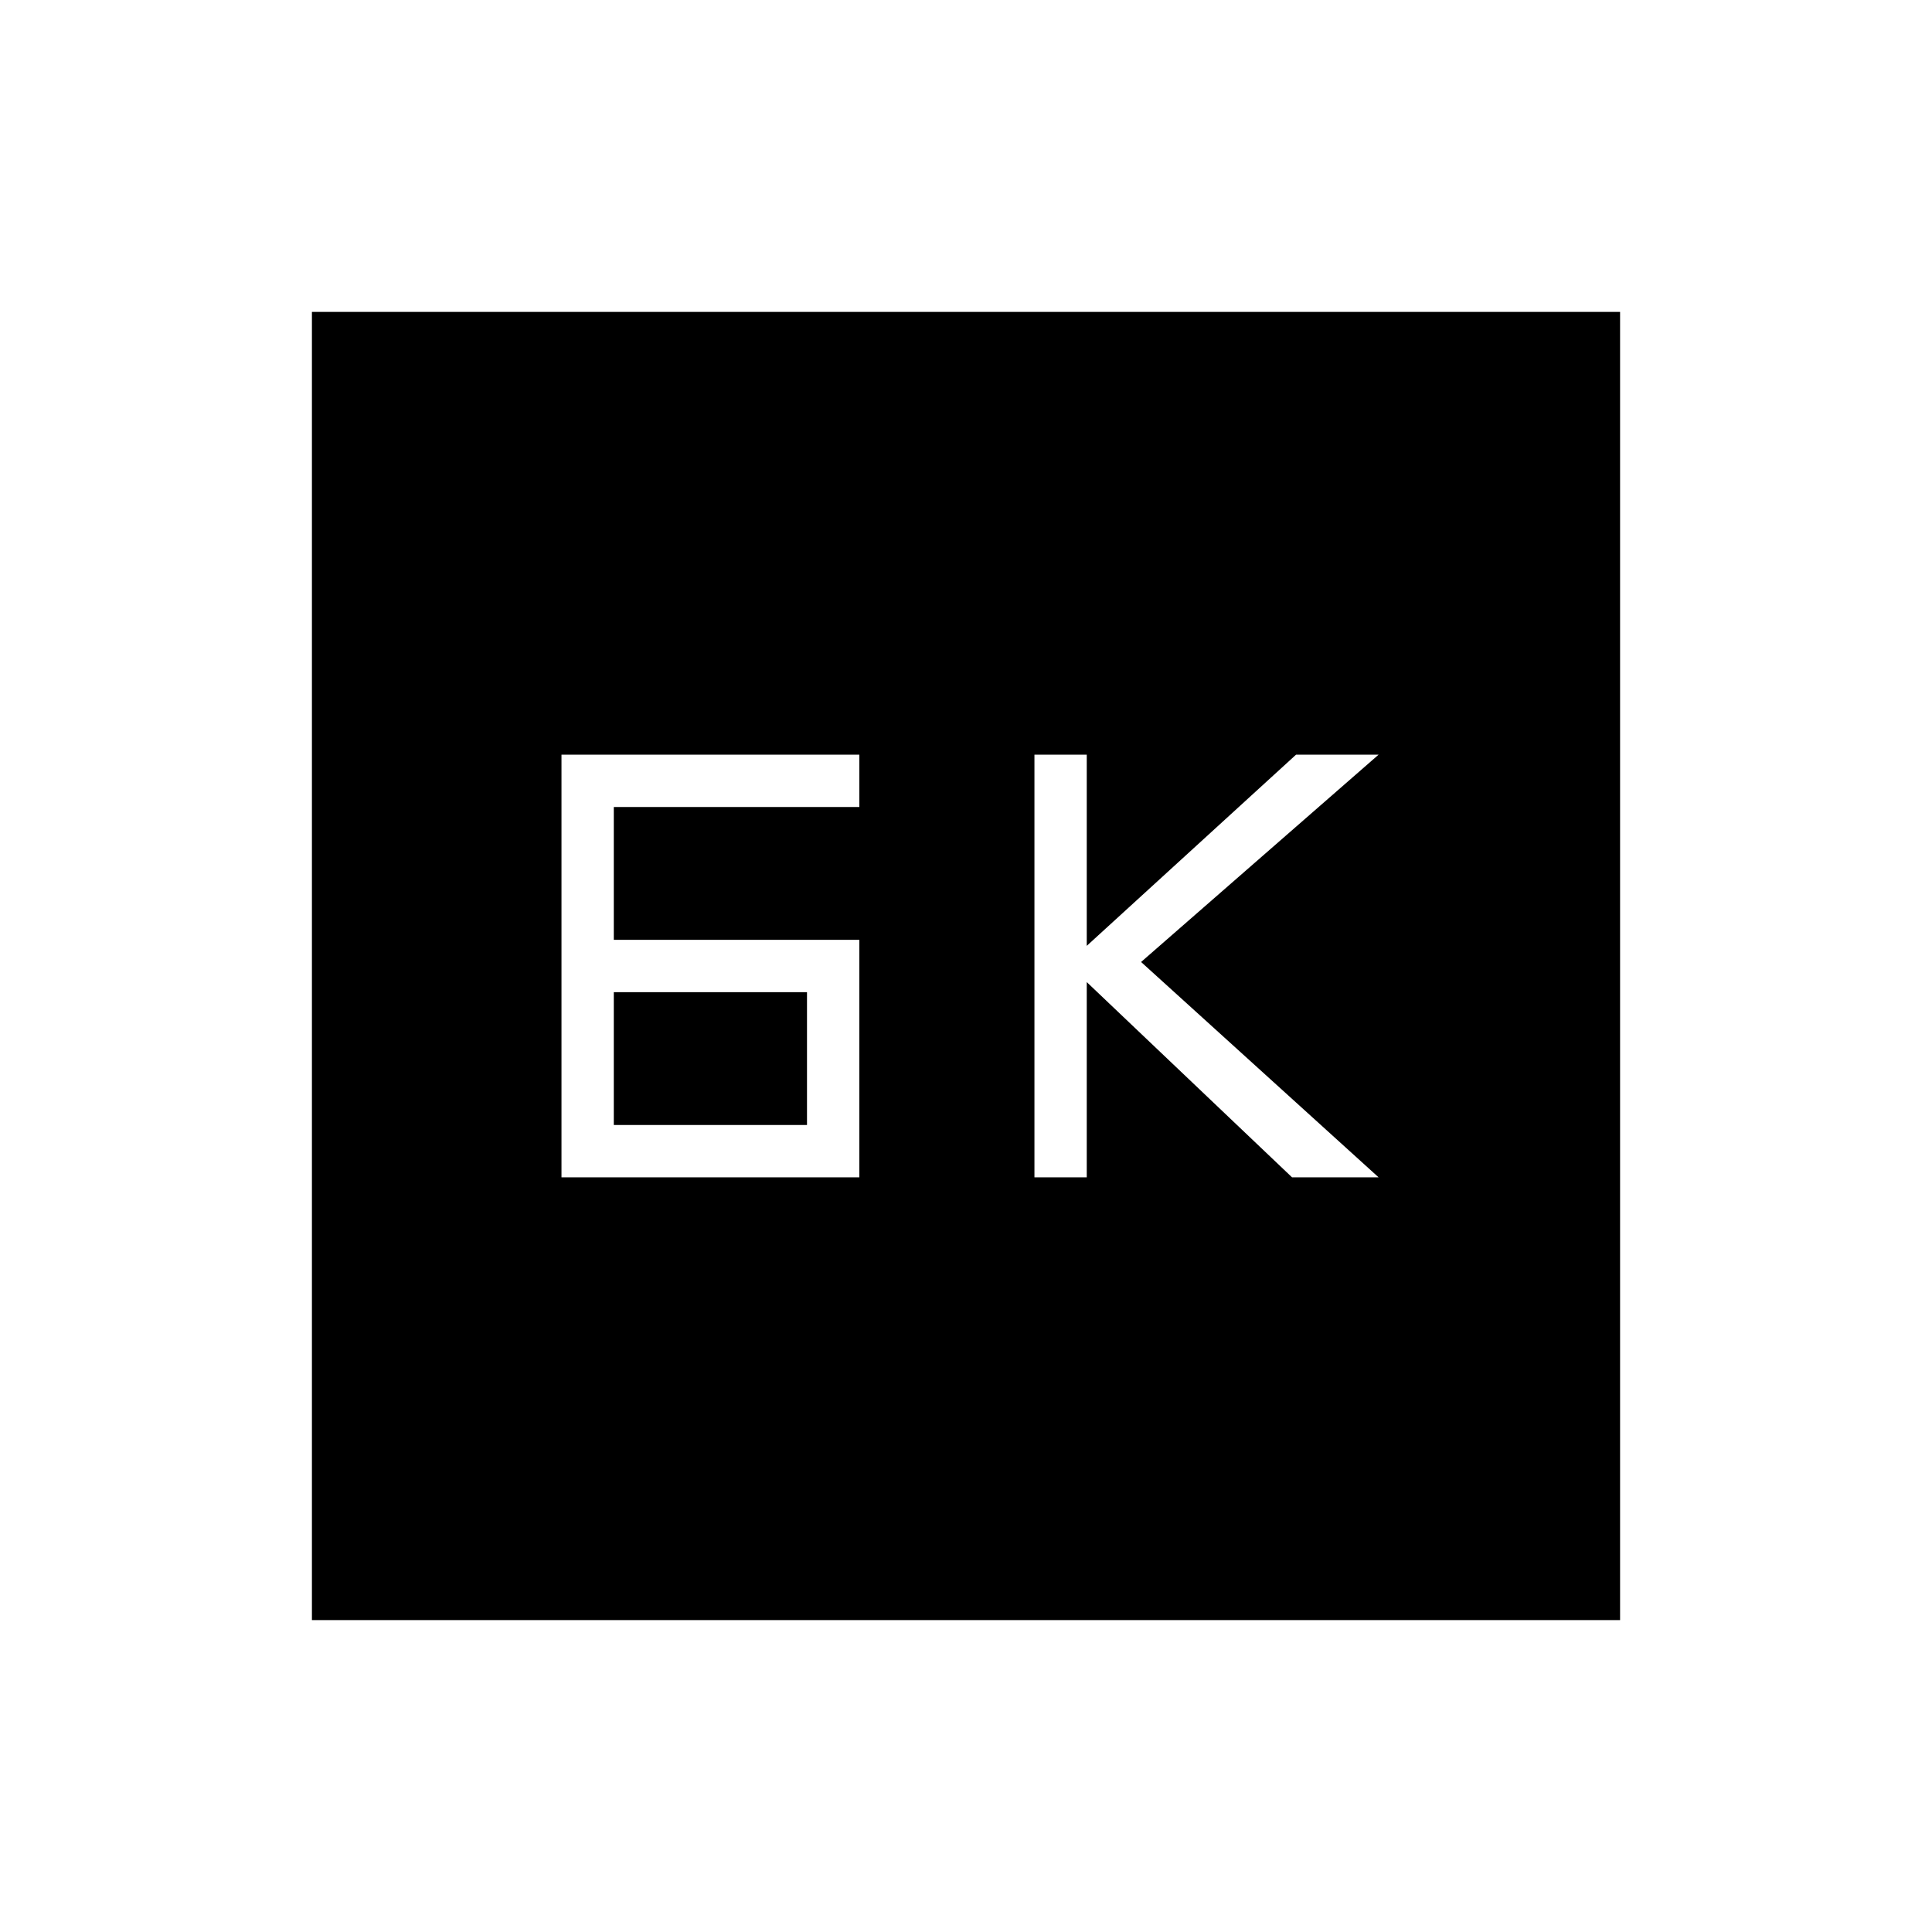 <svg xmlns="http://www.w3.org/2000/svg" height="40" width="40"><path d="M21.417 24.375H22.5v-4.042l4.25 4.042h1.792l-4.917-4.458 4.917-4.292h-1.709L22.5 19.583v-3.958h-1.083Zm-8.709-4.917v-2.75h5.084v-1.083h-6.167v8.75h6.167v-4.917Zm0 3.834v-2.75h4v2.75Zm-6.25 10.25V6.458h27.084v27.084Z"/></svg>